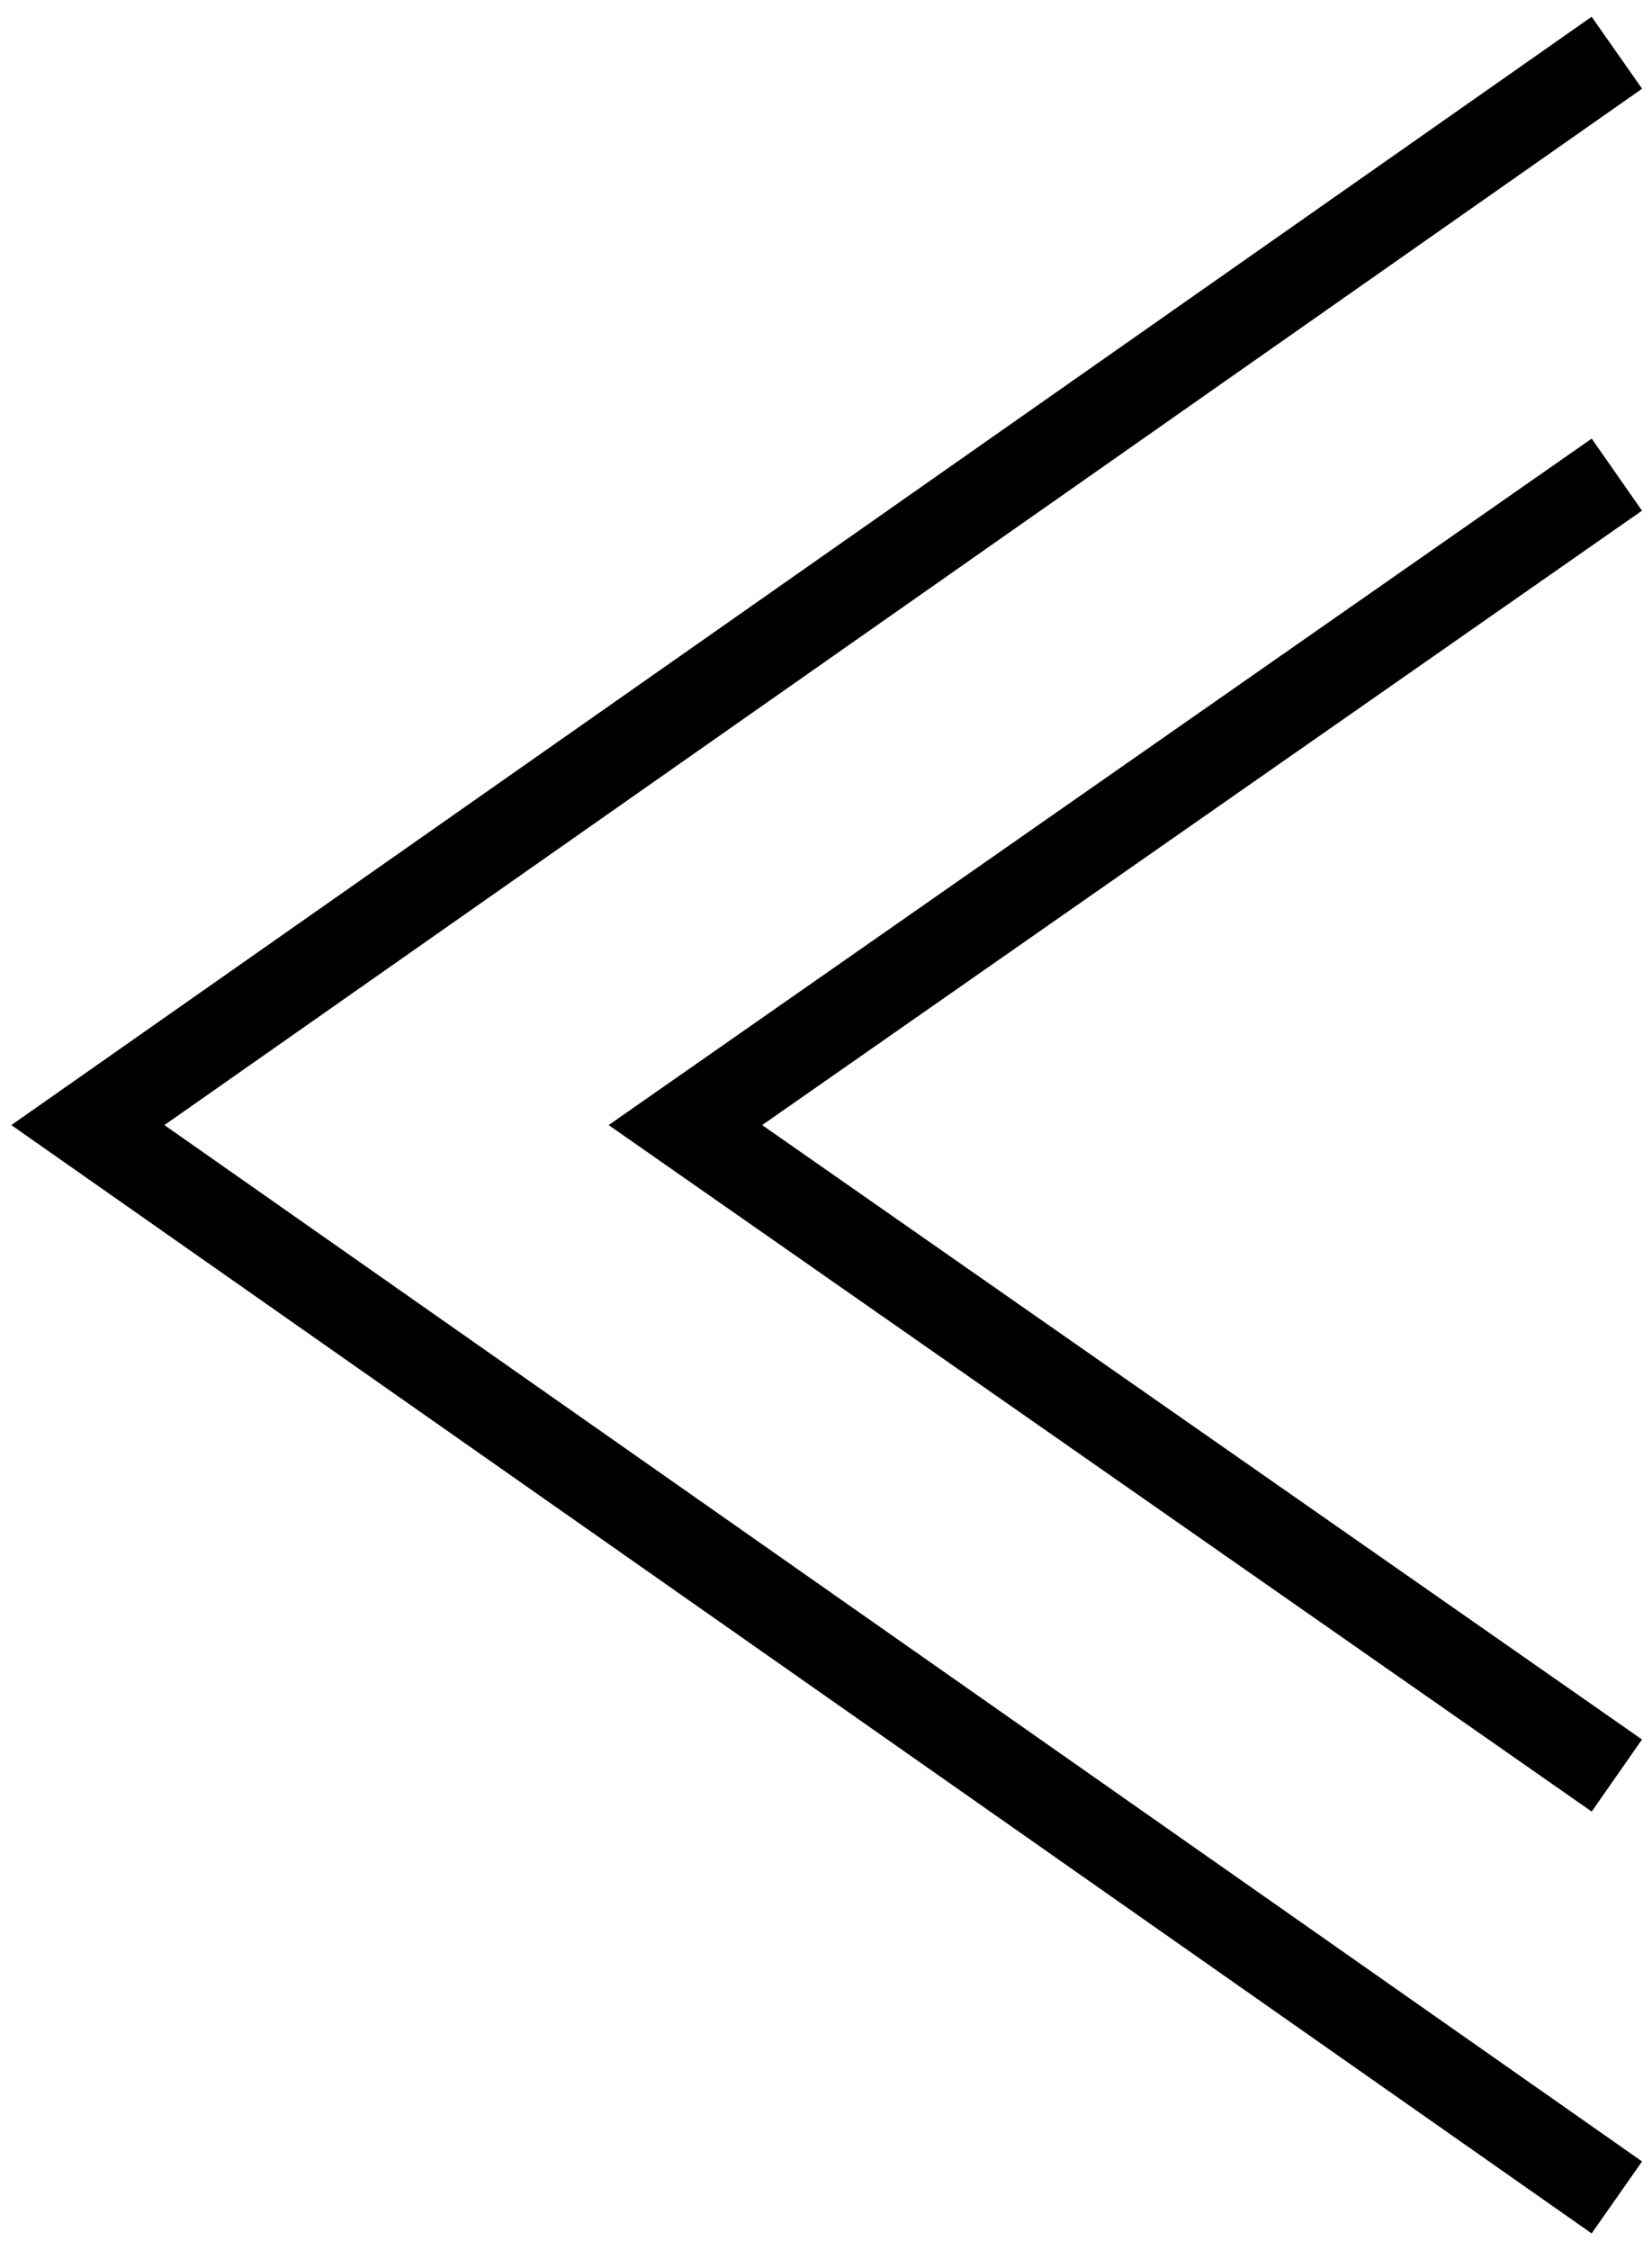 <svg width="94" height="128" viewBox="0 0 94 128" fill="none" xmlns="http://www.w3.org/2000/svg">
<path fill-rule="evenodd" clip-rule="evenodd" d="M90.565 0.953L3.565 61.953L0.645 64L3.565 66.047L90.565 127.047L93.435 122.953L9.355 64L93.435 5.047L90.565 0.953ZM90.569 24.95L37.569 61.95L34.633 64L37.569 66.05L90.569 103.05L93.431 98.95L43.367 64L93.431 29.05L90.569 24.95Z" fill="black"/>
</svg>
